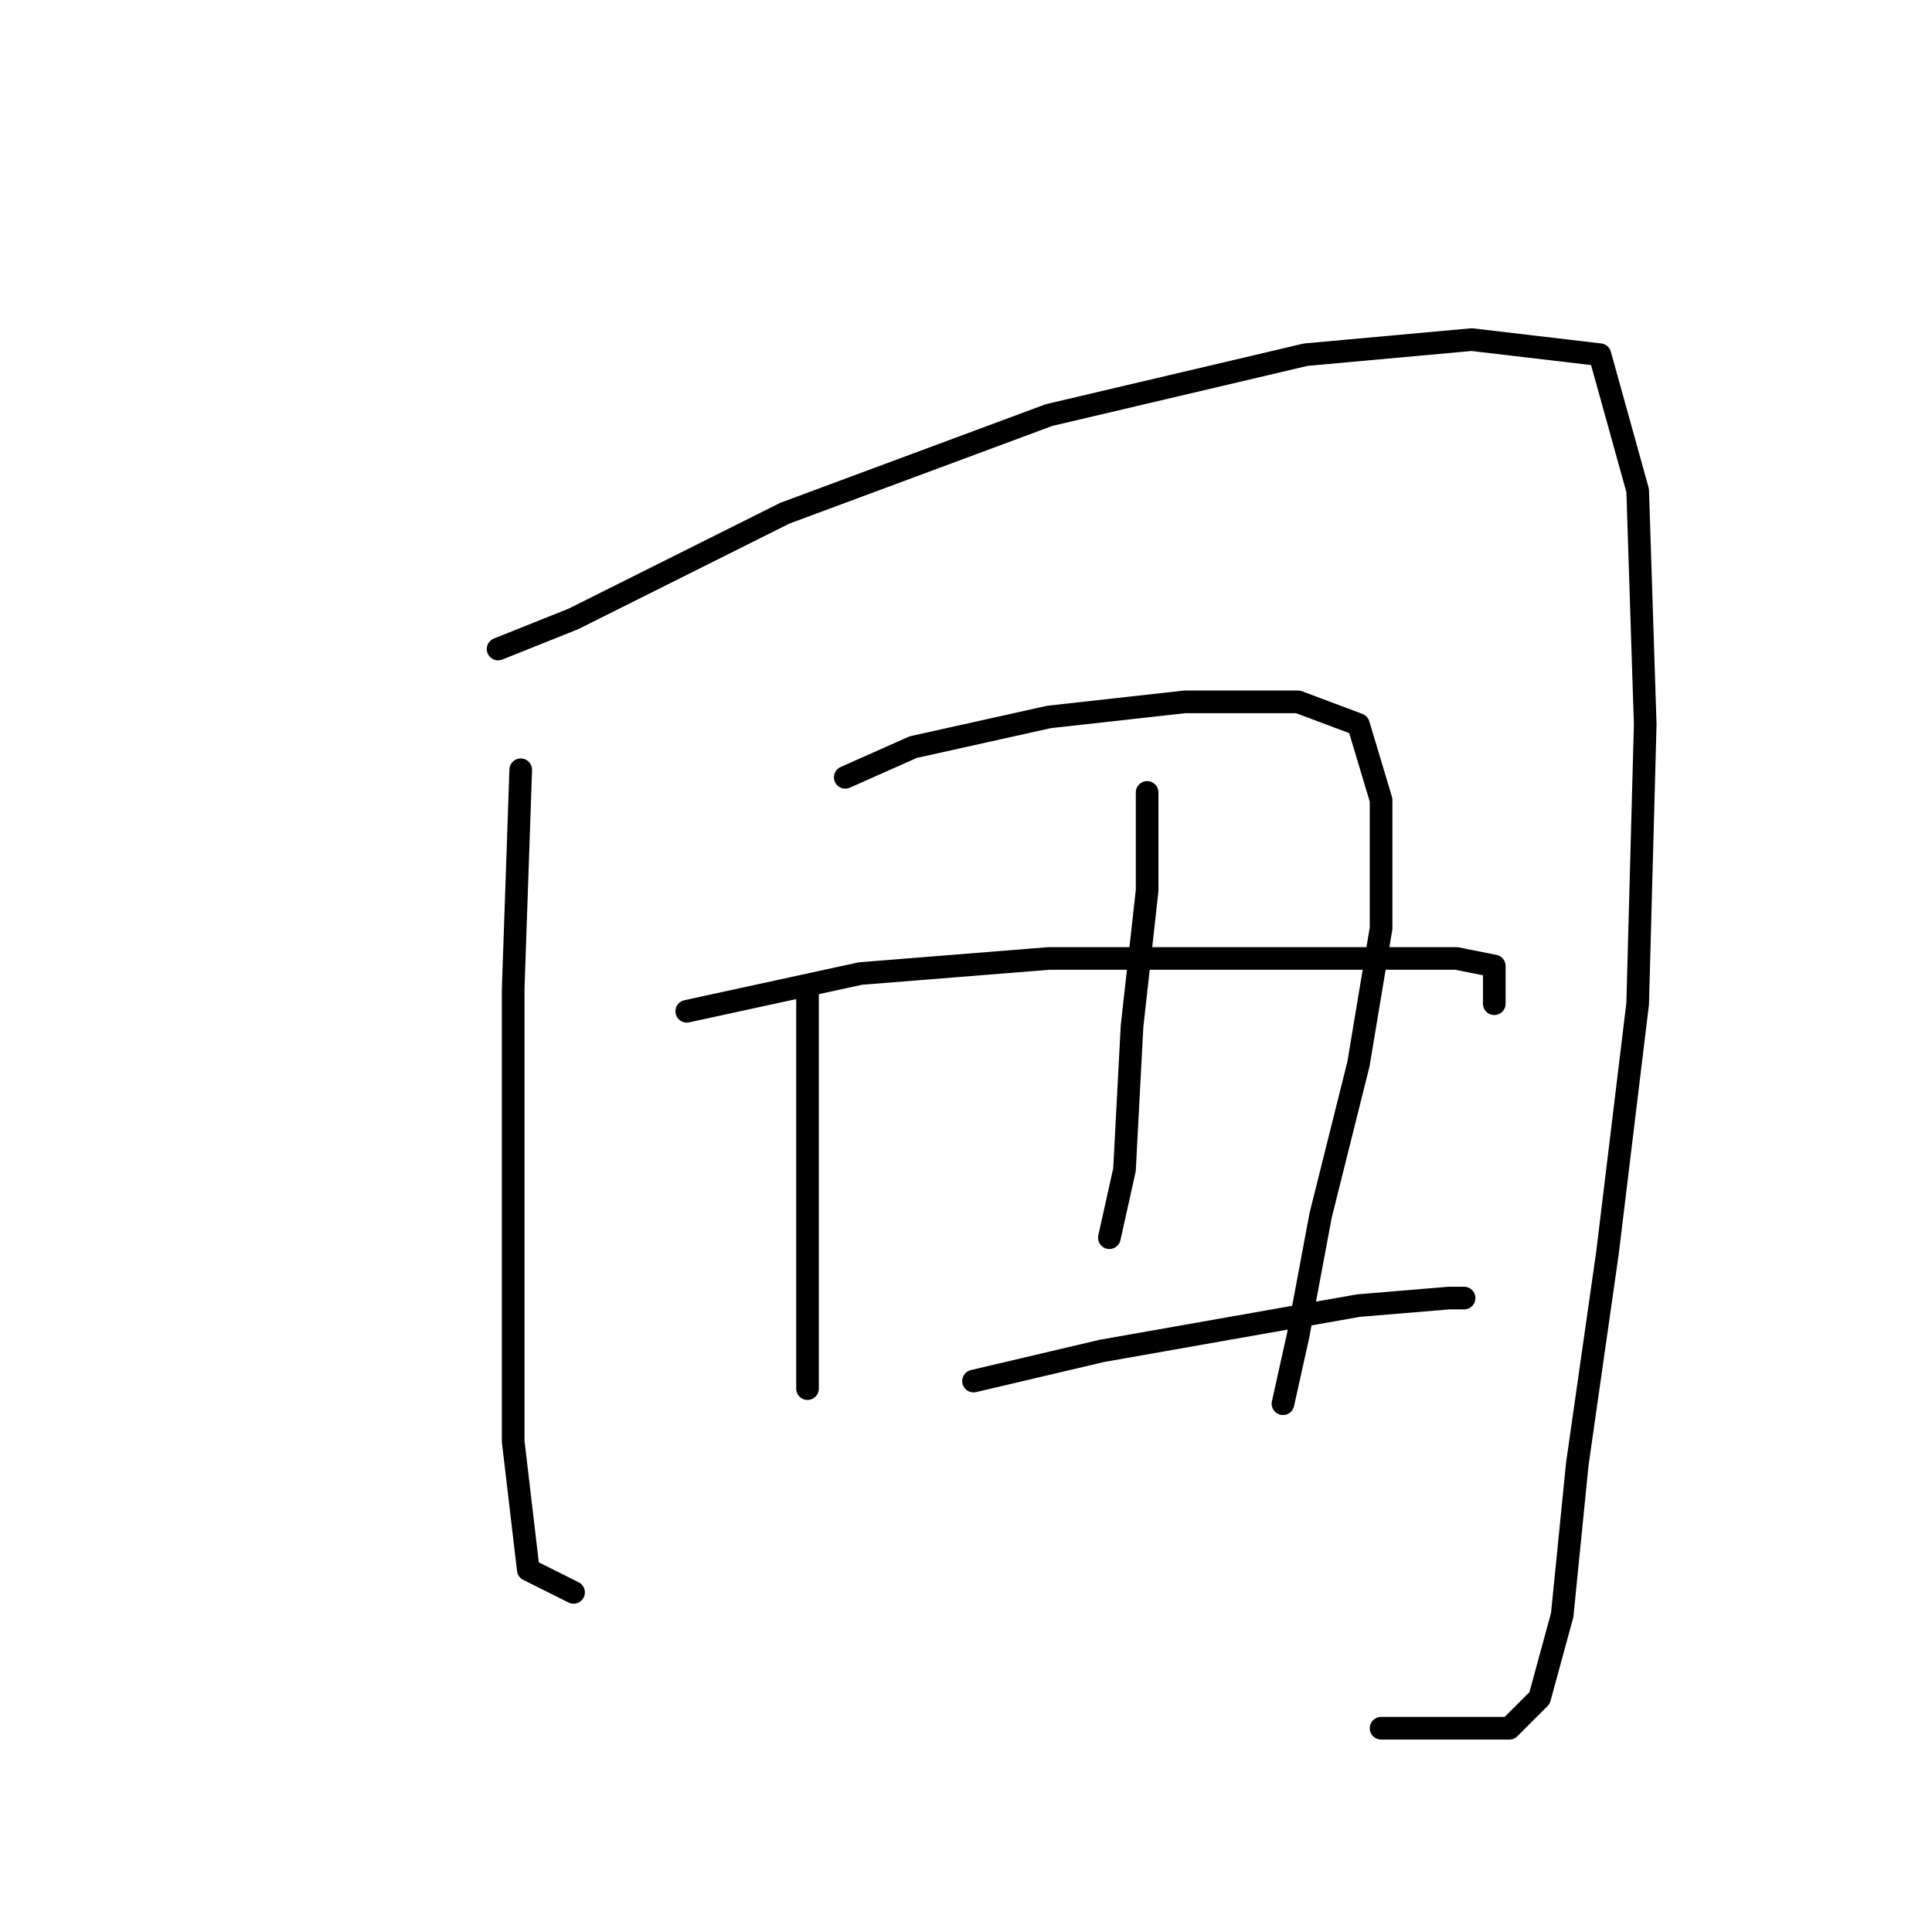 <?xml version="1.0" standalone="no"?>
    <svg width="256" height="256" xmlns="http://www.w3.org/2000/svg" version="1.1">
    <polyline stroke="black" stroke-width="3" stroke-linecap="round" fill="transparent" stroke-linejoin="round" points="69 102 68 131 68 164 68 191 70 208 76 211 76 211 " />
        <polyline stroke="black" stroke-width="3" stroke-linecap="round" fill="transparent" stroke-linejoin="round" points="66 86 76 82 104 68 139 55 173 47 195 45 212 47 217 65 218 96 217 133 213 166 209 194 207 214 204 225 200 229 192 229 183 229 183 229 " />
        <polyline stroke="black" stroke-width="3" stroke-linecap="round" fill="transparent" stroke-linejoin="round" points="107 131 107 155 107 172 107 182 107 184 107 184 " />
        <polyline stroke="black" stroke-width="3" stroke-linecap="round" fill="transparent" stroke-linejoin="round" points="112 103 121 99 139 95 157 93 172 93 180 96 183 106 183 123 180 141 175 161 172 177 170 186 170 186 " />
        <polyline stroke="black" stroke-width="3" stroke-linecap="round" fill="transparent" stroke-linejoin="round" points="152 105 152 118 150 136 149 155 147 164 147 164 " />
        <polyline stroke="black" stroke-width="3" stroke-linecap="round" fill="transparent" stroke-linejoin="round" points="91 134 114 129 139 127 161 127 180 127 193 127 198 128 198 133 198 133 " />
        <polyline stroke="black" stroke-width="3" stroke-linecap="round" fill="transparent" stroke-linejoin="round" points="129 183 146 179 163 176 180 173 192 172 194 172 194 172 " />
        </svg>